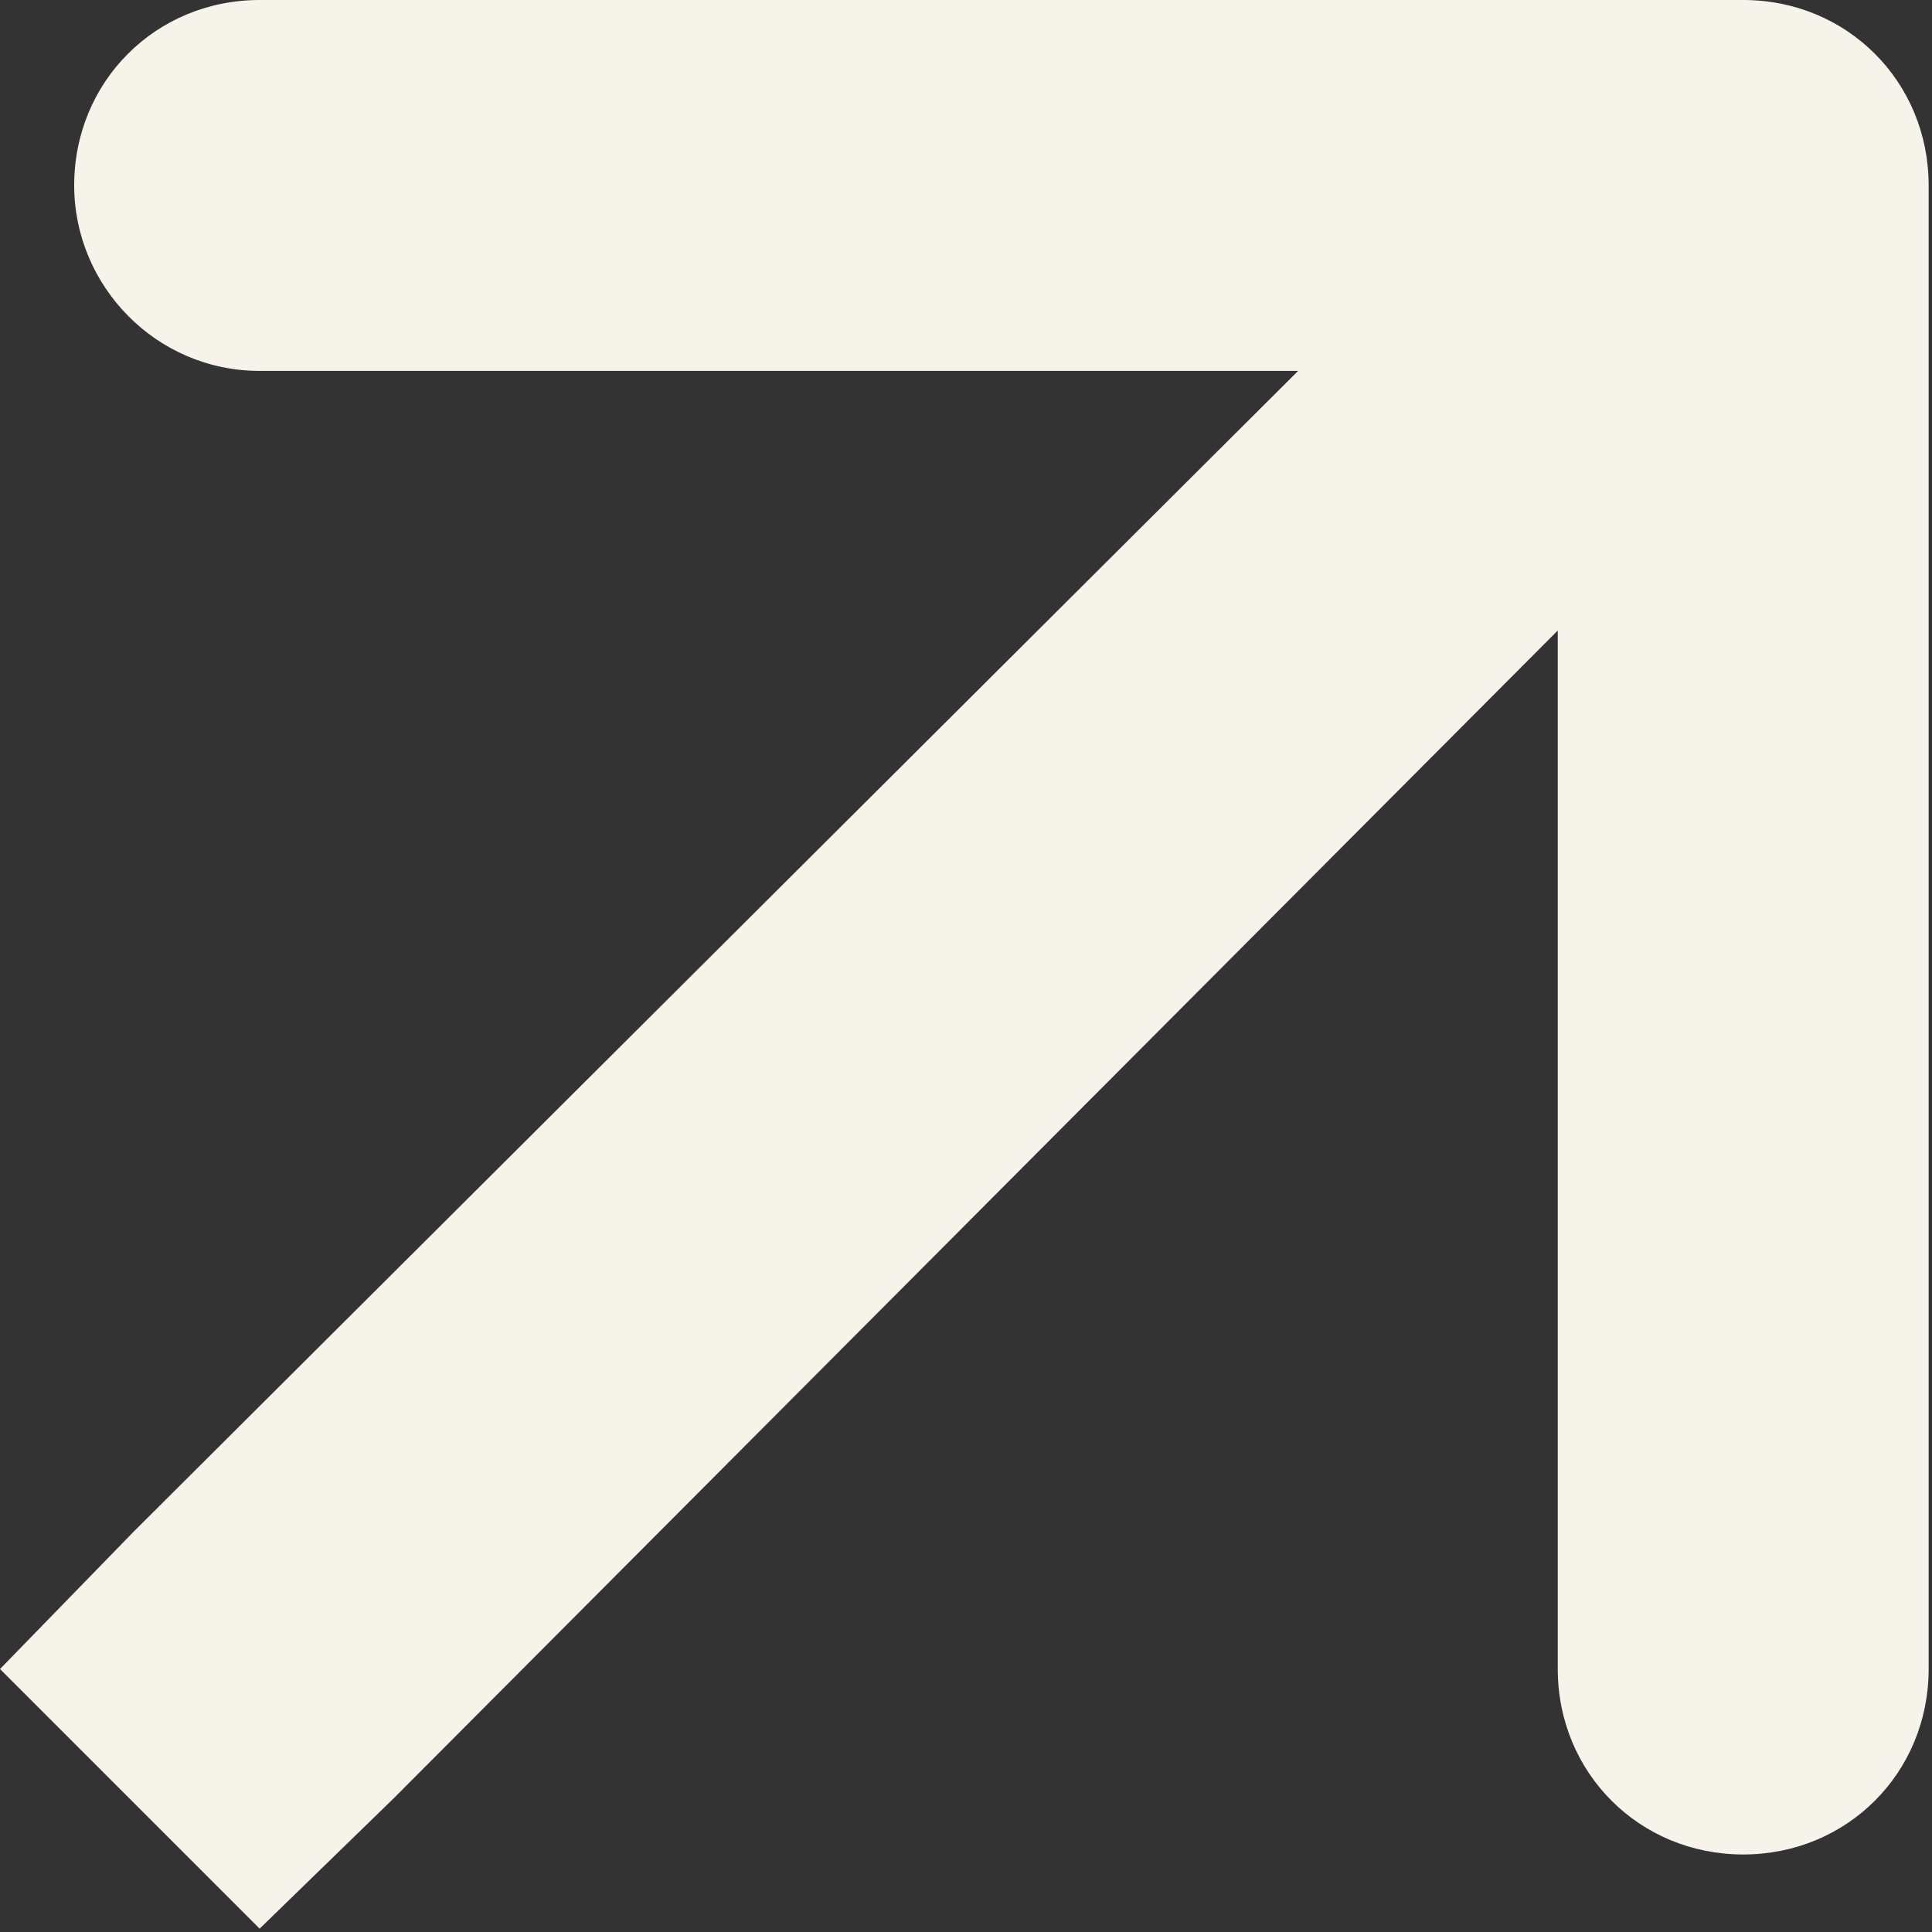 <svg width="5.209" height="5.209" viewBox="0 0 5.209 5.209" fill="none" xmlns="http://www.w3.org/2000/svg" xmlns:xlink="http://www.w3.org/1999/xlink">
	<rect x="0" y="0" width="5.209" height="5.209" fill="#333333" stroke="none"/>
	<desc>
			Created with Pixso.
	</desc>
	<defs/>
	<path id="Стрелка 1" d="M3.5 1L0.7 1C0.42 1 0.2 0.77 0.2 0.5C0.2 0.22 0.42 0 0.7 0L4.7 0C4.98 0 5.2 0.22 5.2 0.5L5.2 4.5C5.2 4.78 4.98 5 4.7 5C4.42 5 4.2 4.78 4.2 4.5L4.2 1.7L1.07 4.84L1.06 4.85L0.7 5.2L0 4.5L0.36 4.13L3.5 1Z" fill="#F5F3EA" fill-opacity="1" fill-rule="evenodd"/>
</svg>
